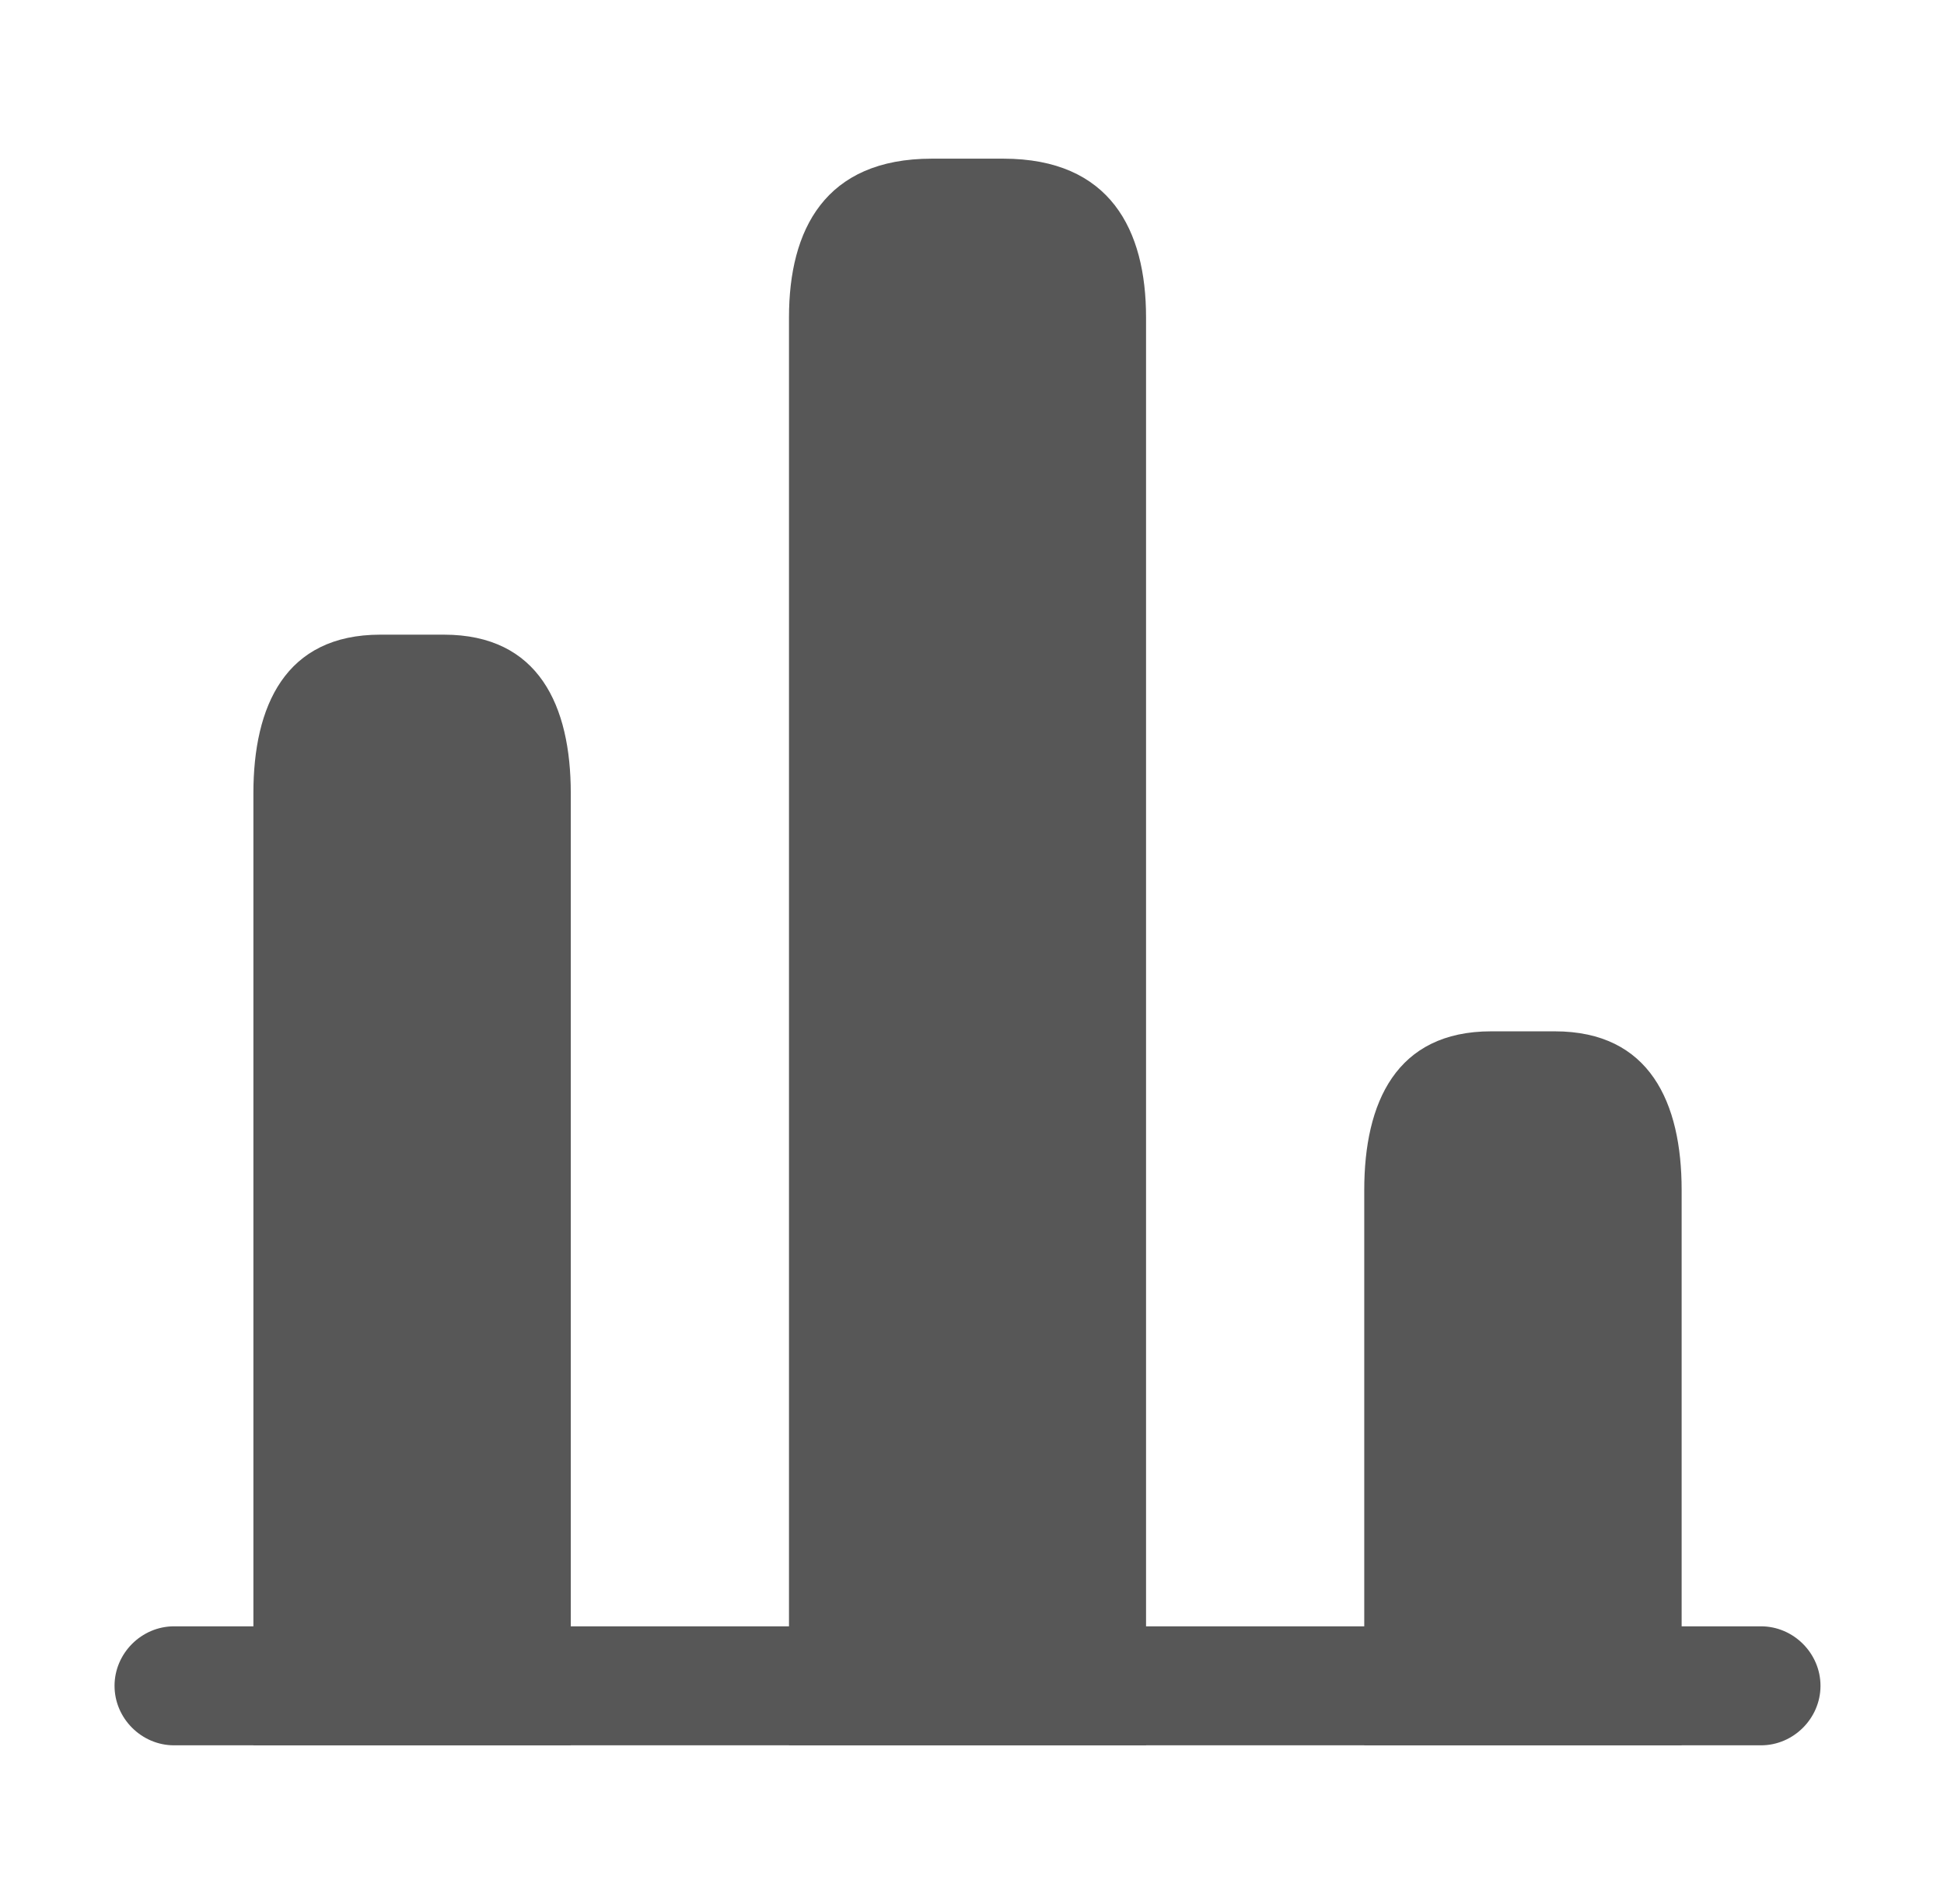 <svg width="49" height="48" viewBox="0 0 49 48" fill="none" xmlns="http://www.w3.org/2000/svg">
<path d="M44.387 44H4.387C3.567 44 2.887 43.32 2.887 42.5C2.887 41.68 3.567 41 4.387 41H44.387C45.207 41 45.887 41.68 45.887 42.5C45.887 43.32 45.207 44 44.387 44Z" fill="#575757"/>
<path d="M19.887 8V44H28.887V8C28.887 5.8 27.987 4 25.287 4H23.487C20.787 4 19.887 5.8 19.887 8Z" fill="#575757"/>
<path d="M6.387 20V44H14.387V20C14.387 17.8 13.587 16 11.187 16H9.587C7.187 16 6.387 17.8 6.387 20Z" fill="#575757"/>
<path d="M34.387 30V44H42.387V30C42.387 27.8 41.587 26 39.187 26H37.587C35.187 26 34.387 27.8 34.387 30Z" fill="#575757"/>
</svg>
